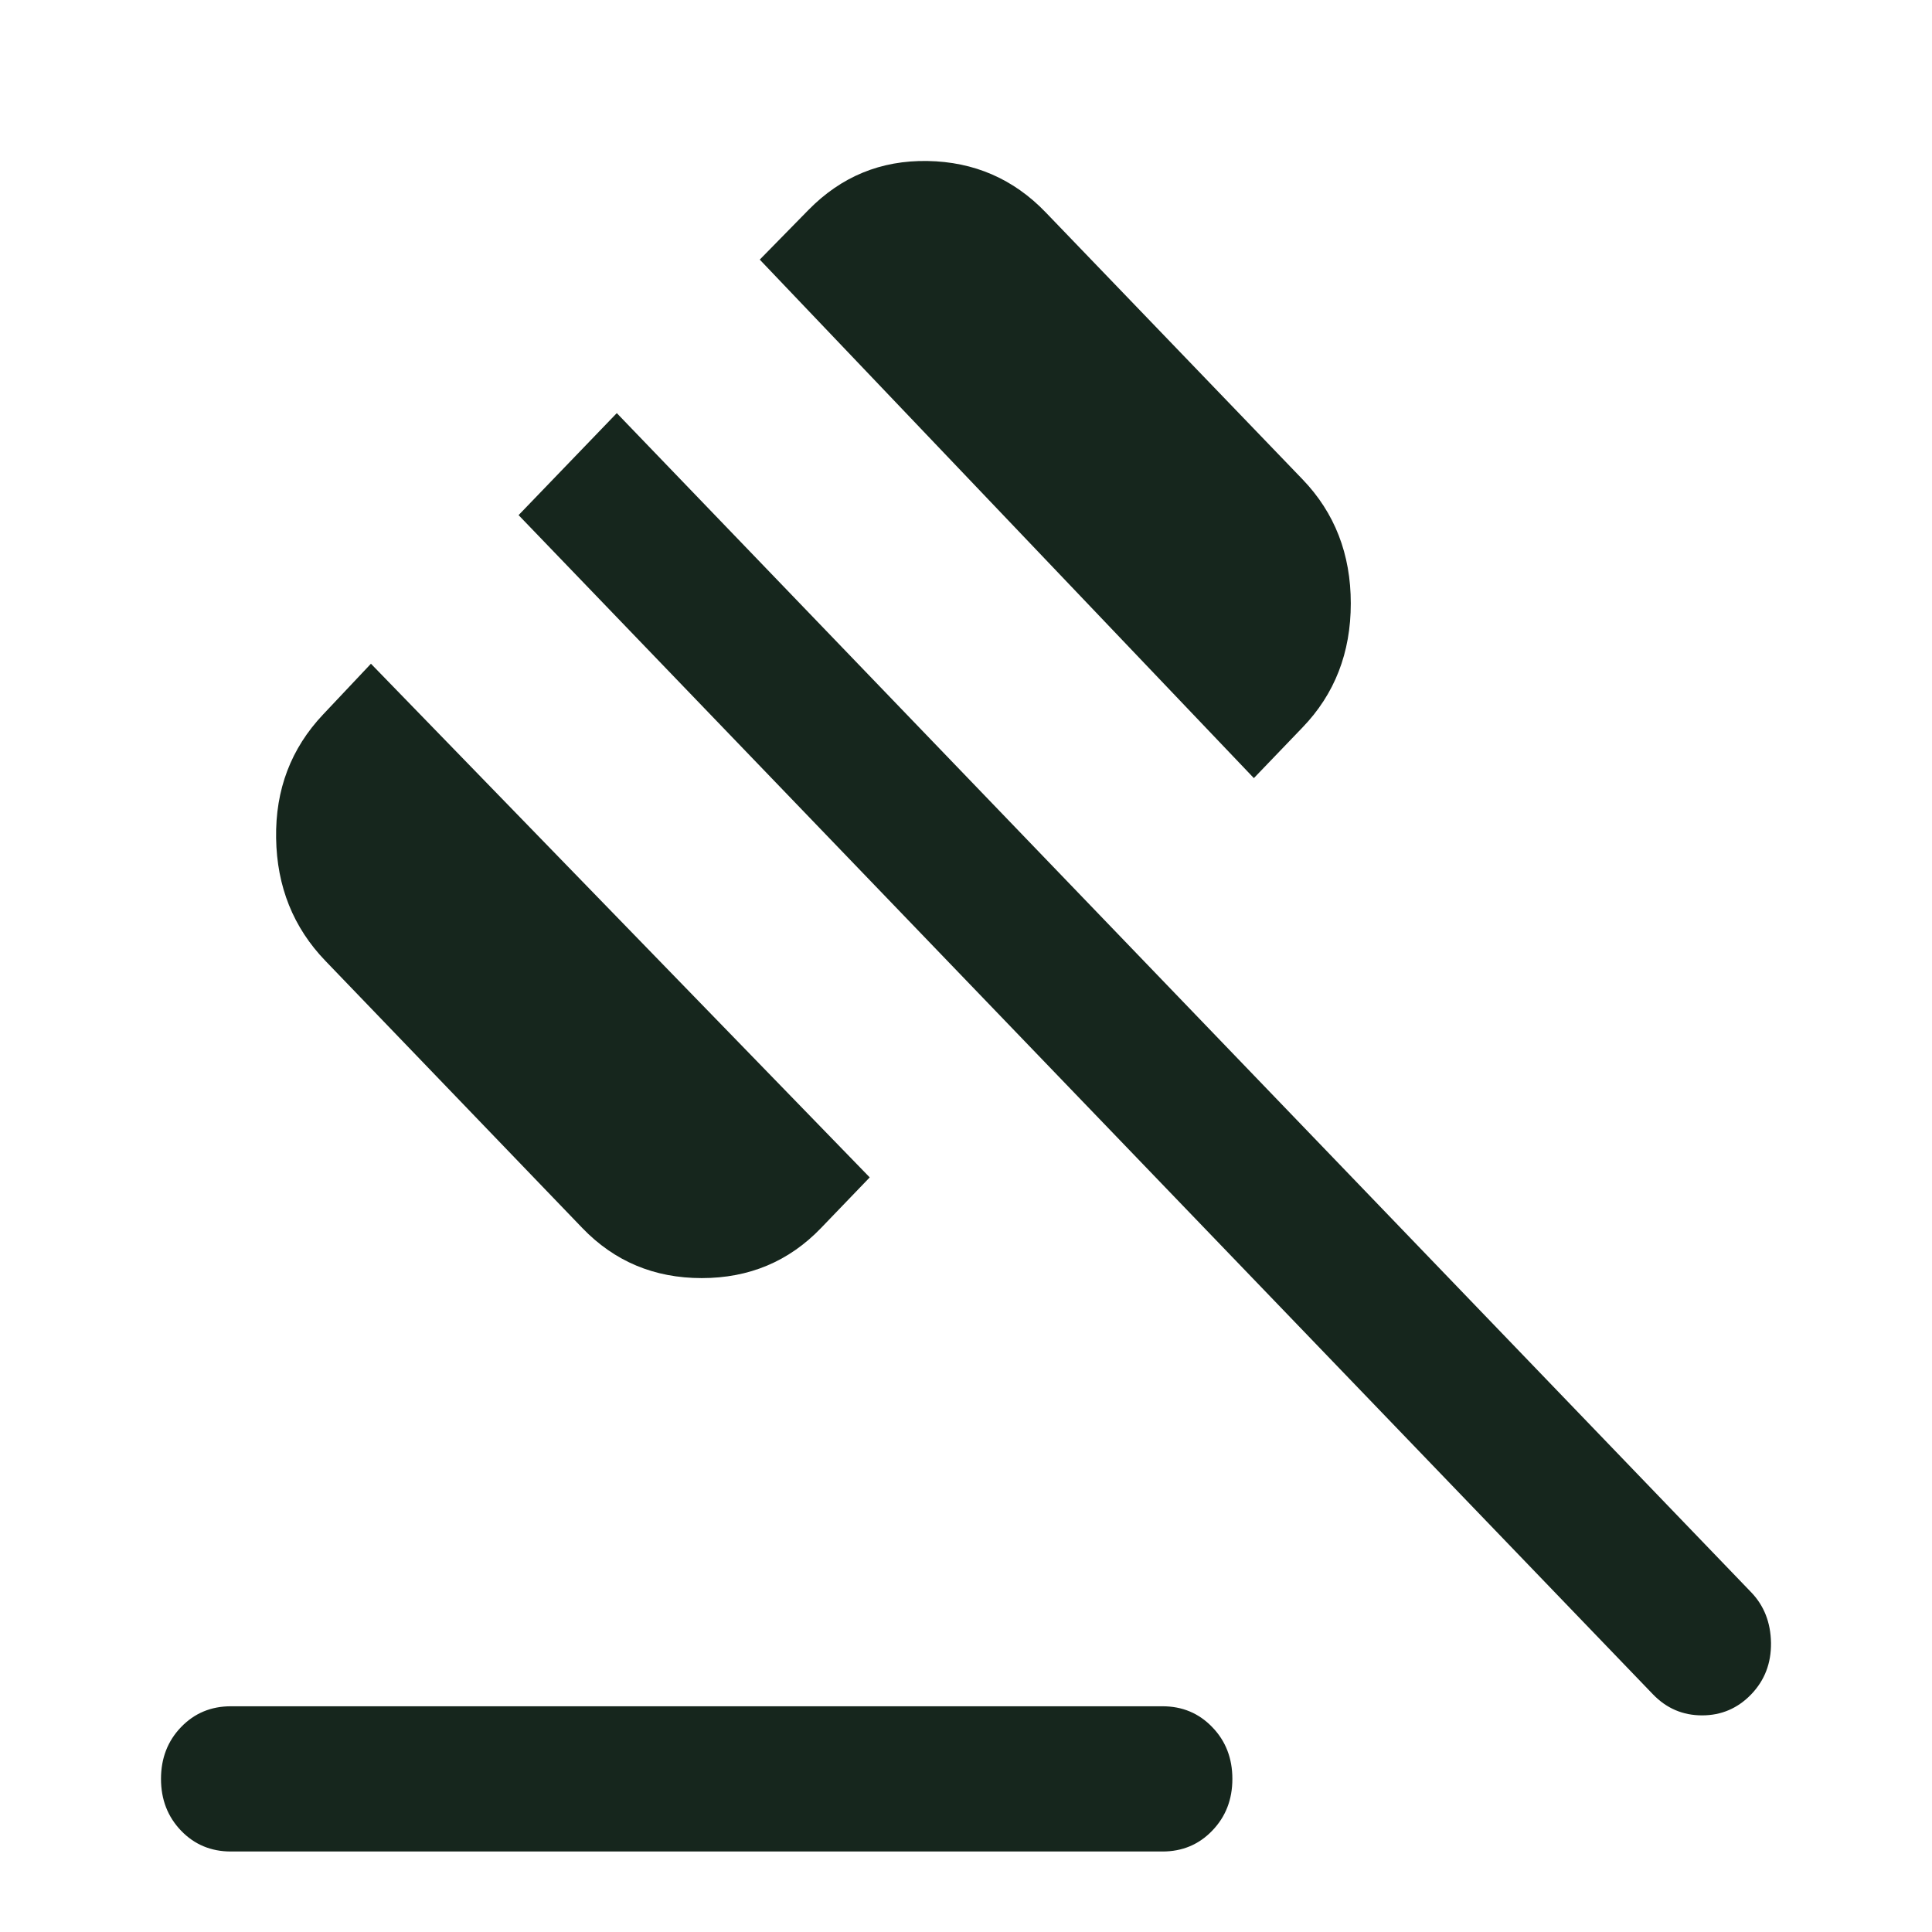 <svg width="24" height="24" viewBox="0 0 24 24" fill="none" xmlns="http://www.w3.org/2000/svg">
<path d="M2.868 21.196H14.441C14.687 21.196 14.893 21.282 15.059 21.455C15.226 21.627 15.309 21.842 15.309 22.098C15.309 22.354 15.226 22.568 15.059 22.741C14.893 22.914 14.687 23 14.441 23H2.868C2.622 23 2.415 22.914 2.249 22.741C2.083 22.568 2 22.354 2 22.098C2 21.842 2.083 21.627 2.249 21.455C2.415 21.282 2.622 21.196 2.868 21.196ZM7.234 15.255L4.043 11.937C3.644 11.523 3.439 11.014 3.43 10.412C3.42 9.809 3.615 9.297 4.014 8.875L4.608 8.245L10.804 14.626L10.199 15.255C9.8 15.67 9.306 15.877 8.717 15.877C8.128 15.877 7.633 15.67 7.234 15.255ZM15.576 9.666L9.438 3.225L10.043 2.608C10.45 2.193 10.942 1.99 11.522 2C12.101 2.01 12.591 2.223 12.99 2.638L16.181 5.955C16.58 6.37 16.78 6.883 16.78 7.496C16.78 8.108 16.58 8.622 16.181 9.036L15.576 9.666ZM20.534 21.048L6.442 6.399L7.662 5.132L21.754 19.78C21.914 19.946 21.996 20.156 22 20.408C22.003 20.66 21.922 20.873 21.754 21.048C21.586 21.222 21.383 21.309 21.144 21.309C20.905 21.309 20.702 21.222 20.534 21.048Z" fill="#16261D"/>
</svg>
